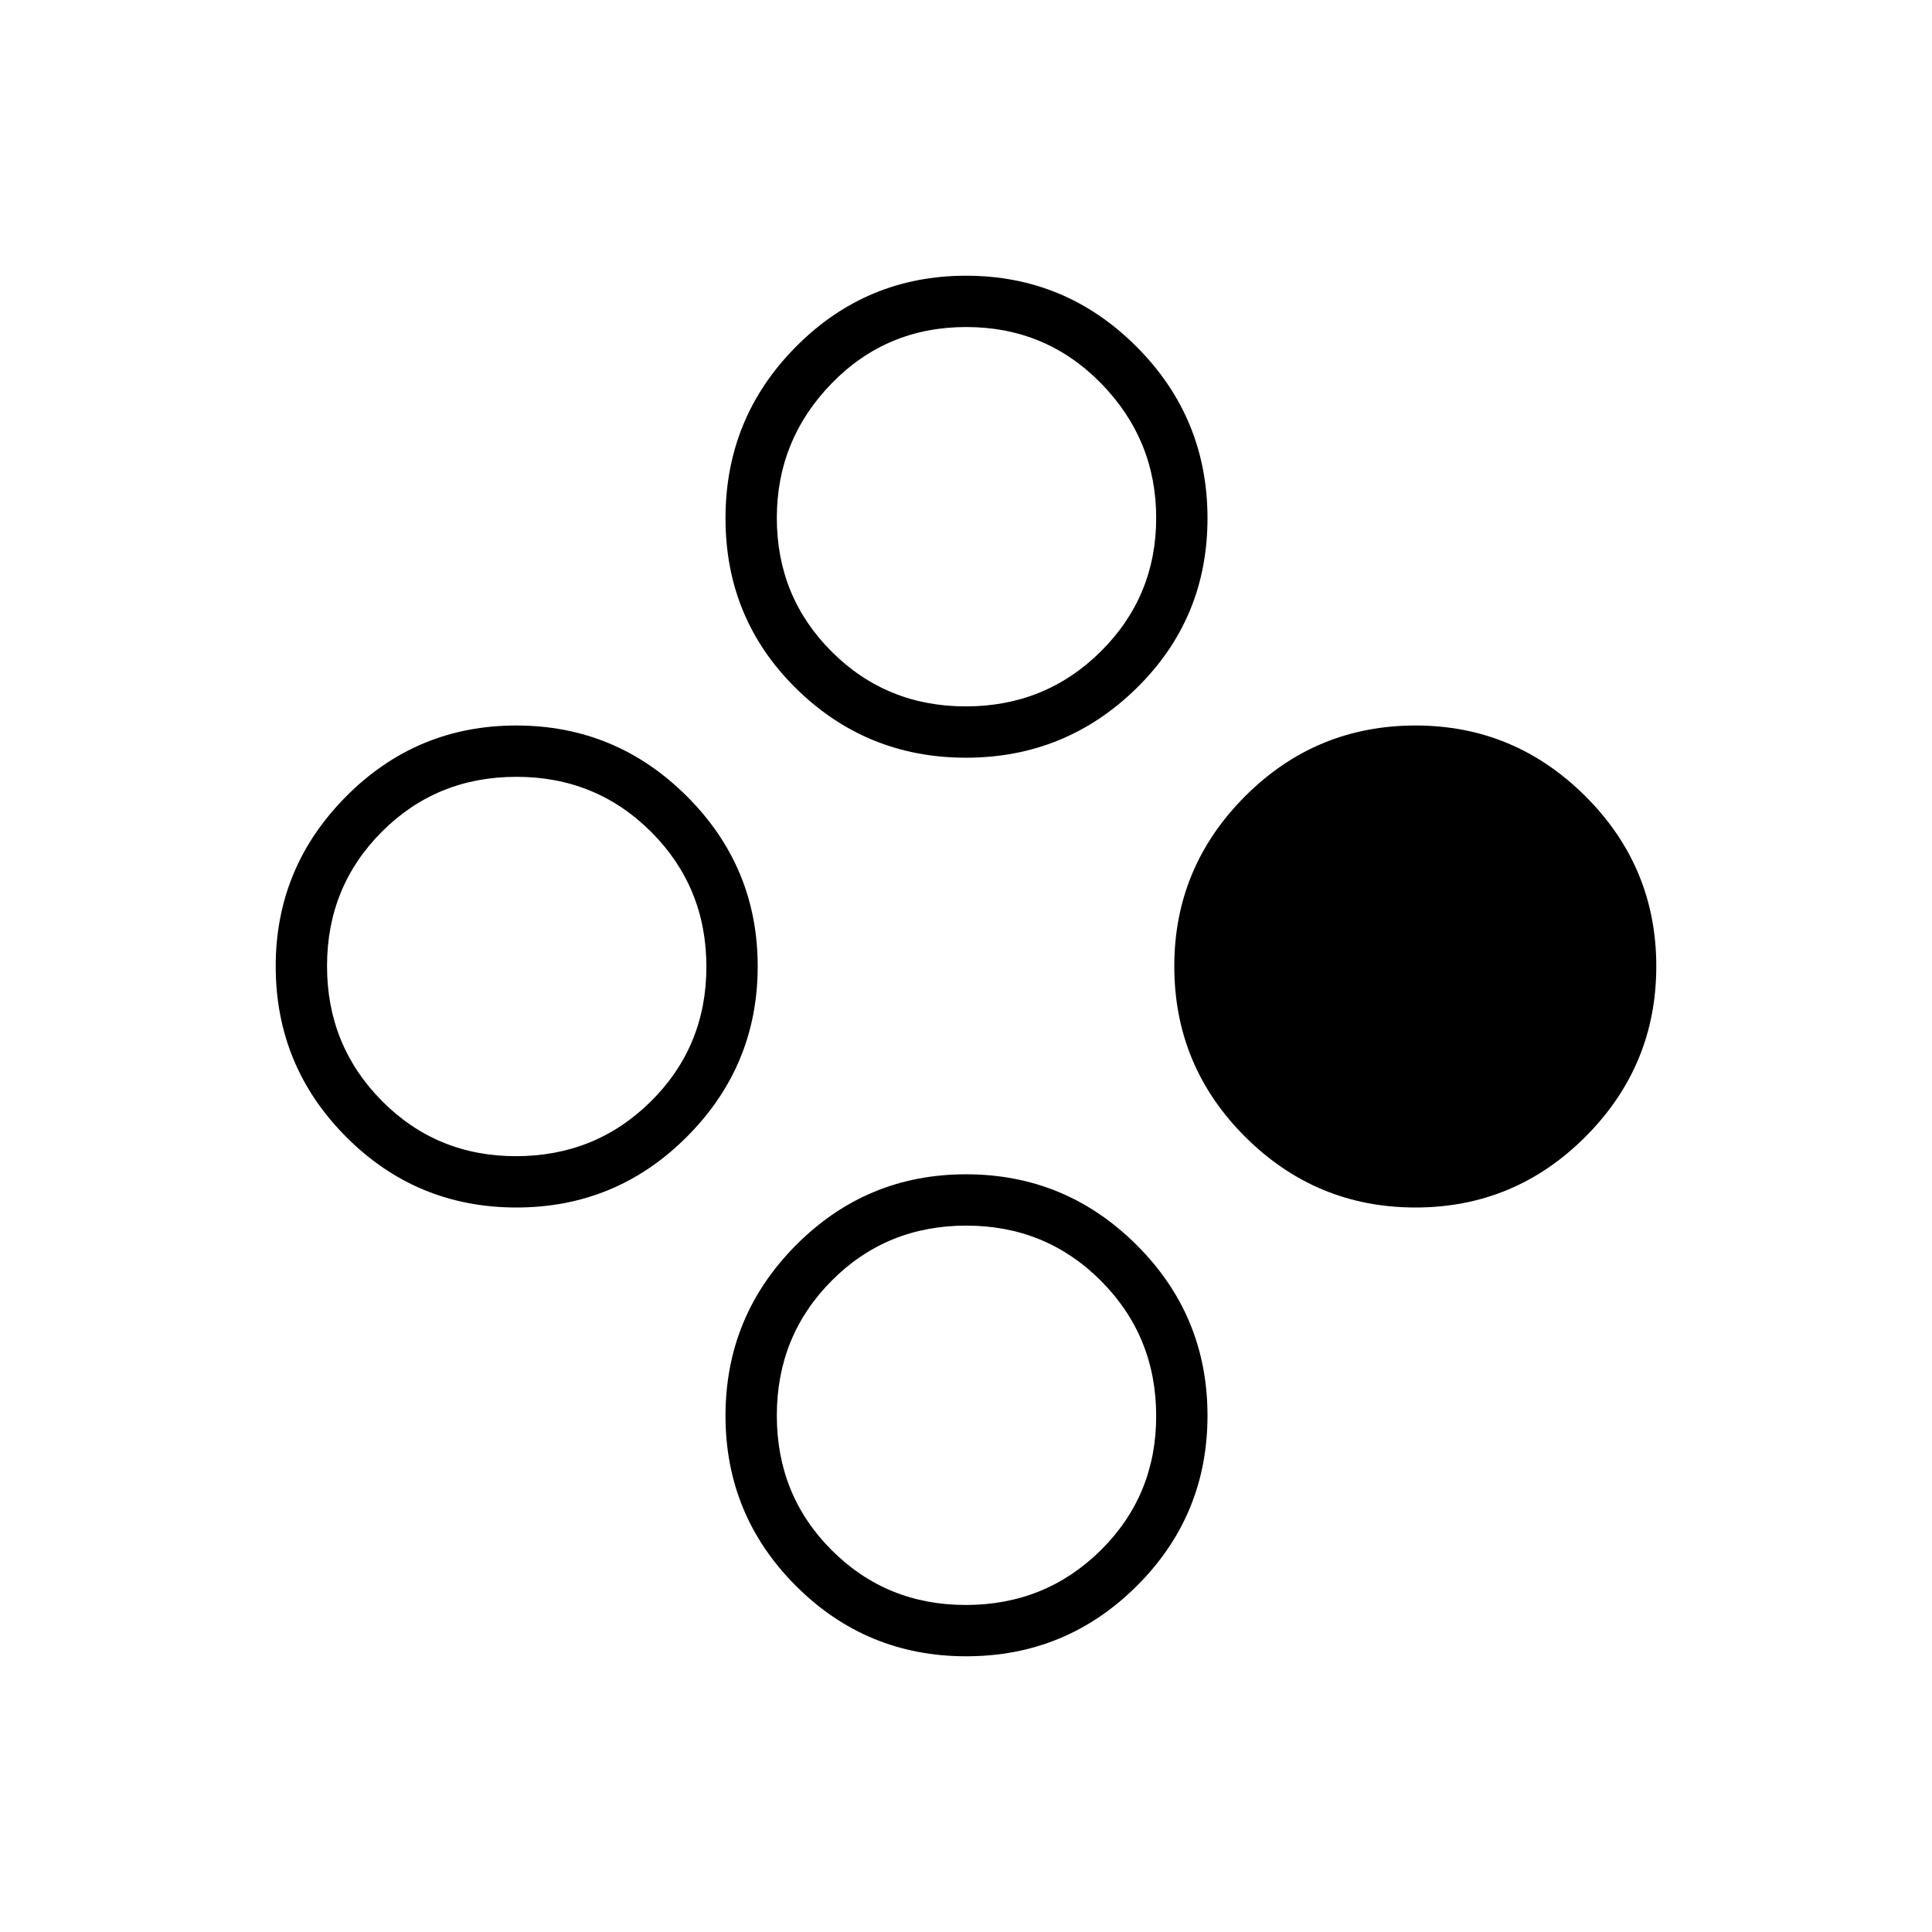 <svg xmlns="http://www.w3.org/2000/svg" height="24" viewBox="0 -960 960 960" width="24"><path d="M703.35-360q-49.39 0-84.62-35.11-35.23-35.12-35.23-84.79 0-49.14 35.11-84.37 35.12-35.23 84.79-35.23 49.14 0 84.37 35.13Q823-529.23 823-479.85q0 49.39-35.13 84.62Q752.73-360 703.35-360Zm-446.73 0q-49.66 0-84.64-35.11Q137-430.23 137-479.9q0-49.14 35-84.37 35.01-35.23 84.53-35.23 49.51 0 84.74 35.13 35.23 35.14 35.23 84.52 0 49.39-35.11 84.62Q306.29-360 256.62-360Zm-.24-25.5q39.62 0 67.12-27.31 27.5-27.31 27.5-66.82 0-39.52-27.38-66.94-27.38-27.43-67-27.43-39.62 0-66.87 27.28-27.25 27.28-27.25 66.75T189.74-413q27.23 27.5 66.64 27.5ZM480.12-137q-49.66 0-84.64-35-34.98-35.01-34.98-84.53 0-49.51 35-84.74 35.01-35.23 84.53-35.23 49.51 0 84.74 35.11Q600-306.29 600-256.62q0 49.66-35.11 84.64Q529.79-137 480.12-137Zm-.24-25.5q39.62 0 67.12-27.24 27.5-27.23 27.5-66.64 0-39.62-27.38-67.12-27.38-27.5-67-27.5-39.62 0-66.87 27.38-27.25 27.38-27.25 67 0 39.62 27.24 66.87 27.23 27.25 66.64 27.25Zm.12-421q-49.54 0-84.52-34.51t-34.98-84.47q0-49.96 35-85.24Q430.51-823 480.03-823q49.51 0 84.74 35.3T600-702.47q0 49.81-35.23 84.39T480-583.5Zm-.12-25.5q39.62 0 67.12-27.32 27.5-27.32 27.5-66.36 0-38.82-27.38-66.82-27.38-28-67-28-39.62 0-66.87 28-27.25 28-27.25 66.82 0 39.24 27.24 66.46Q440.47-609 479.88-609Z"/></svg>